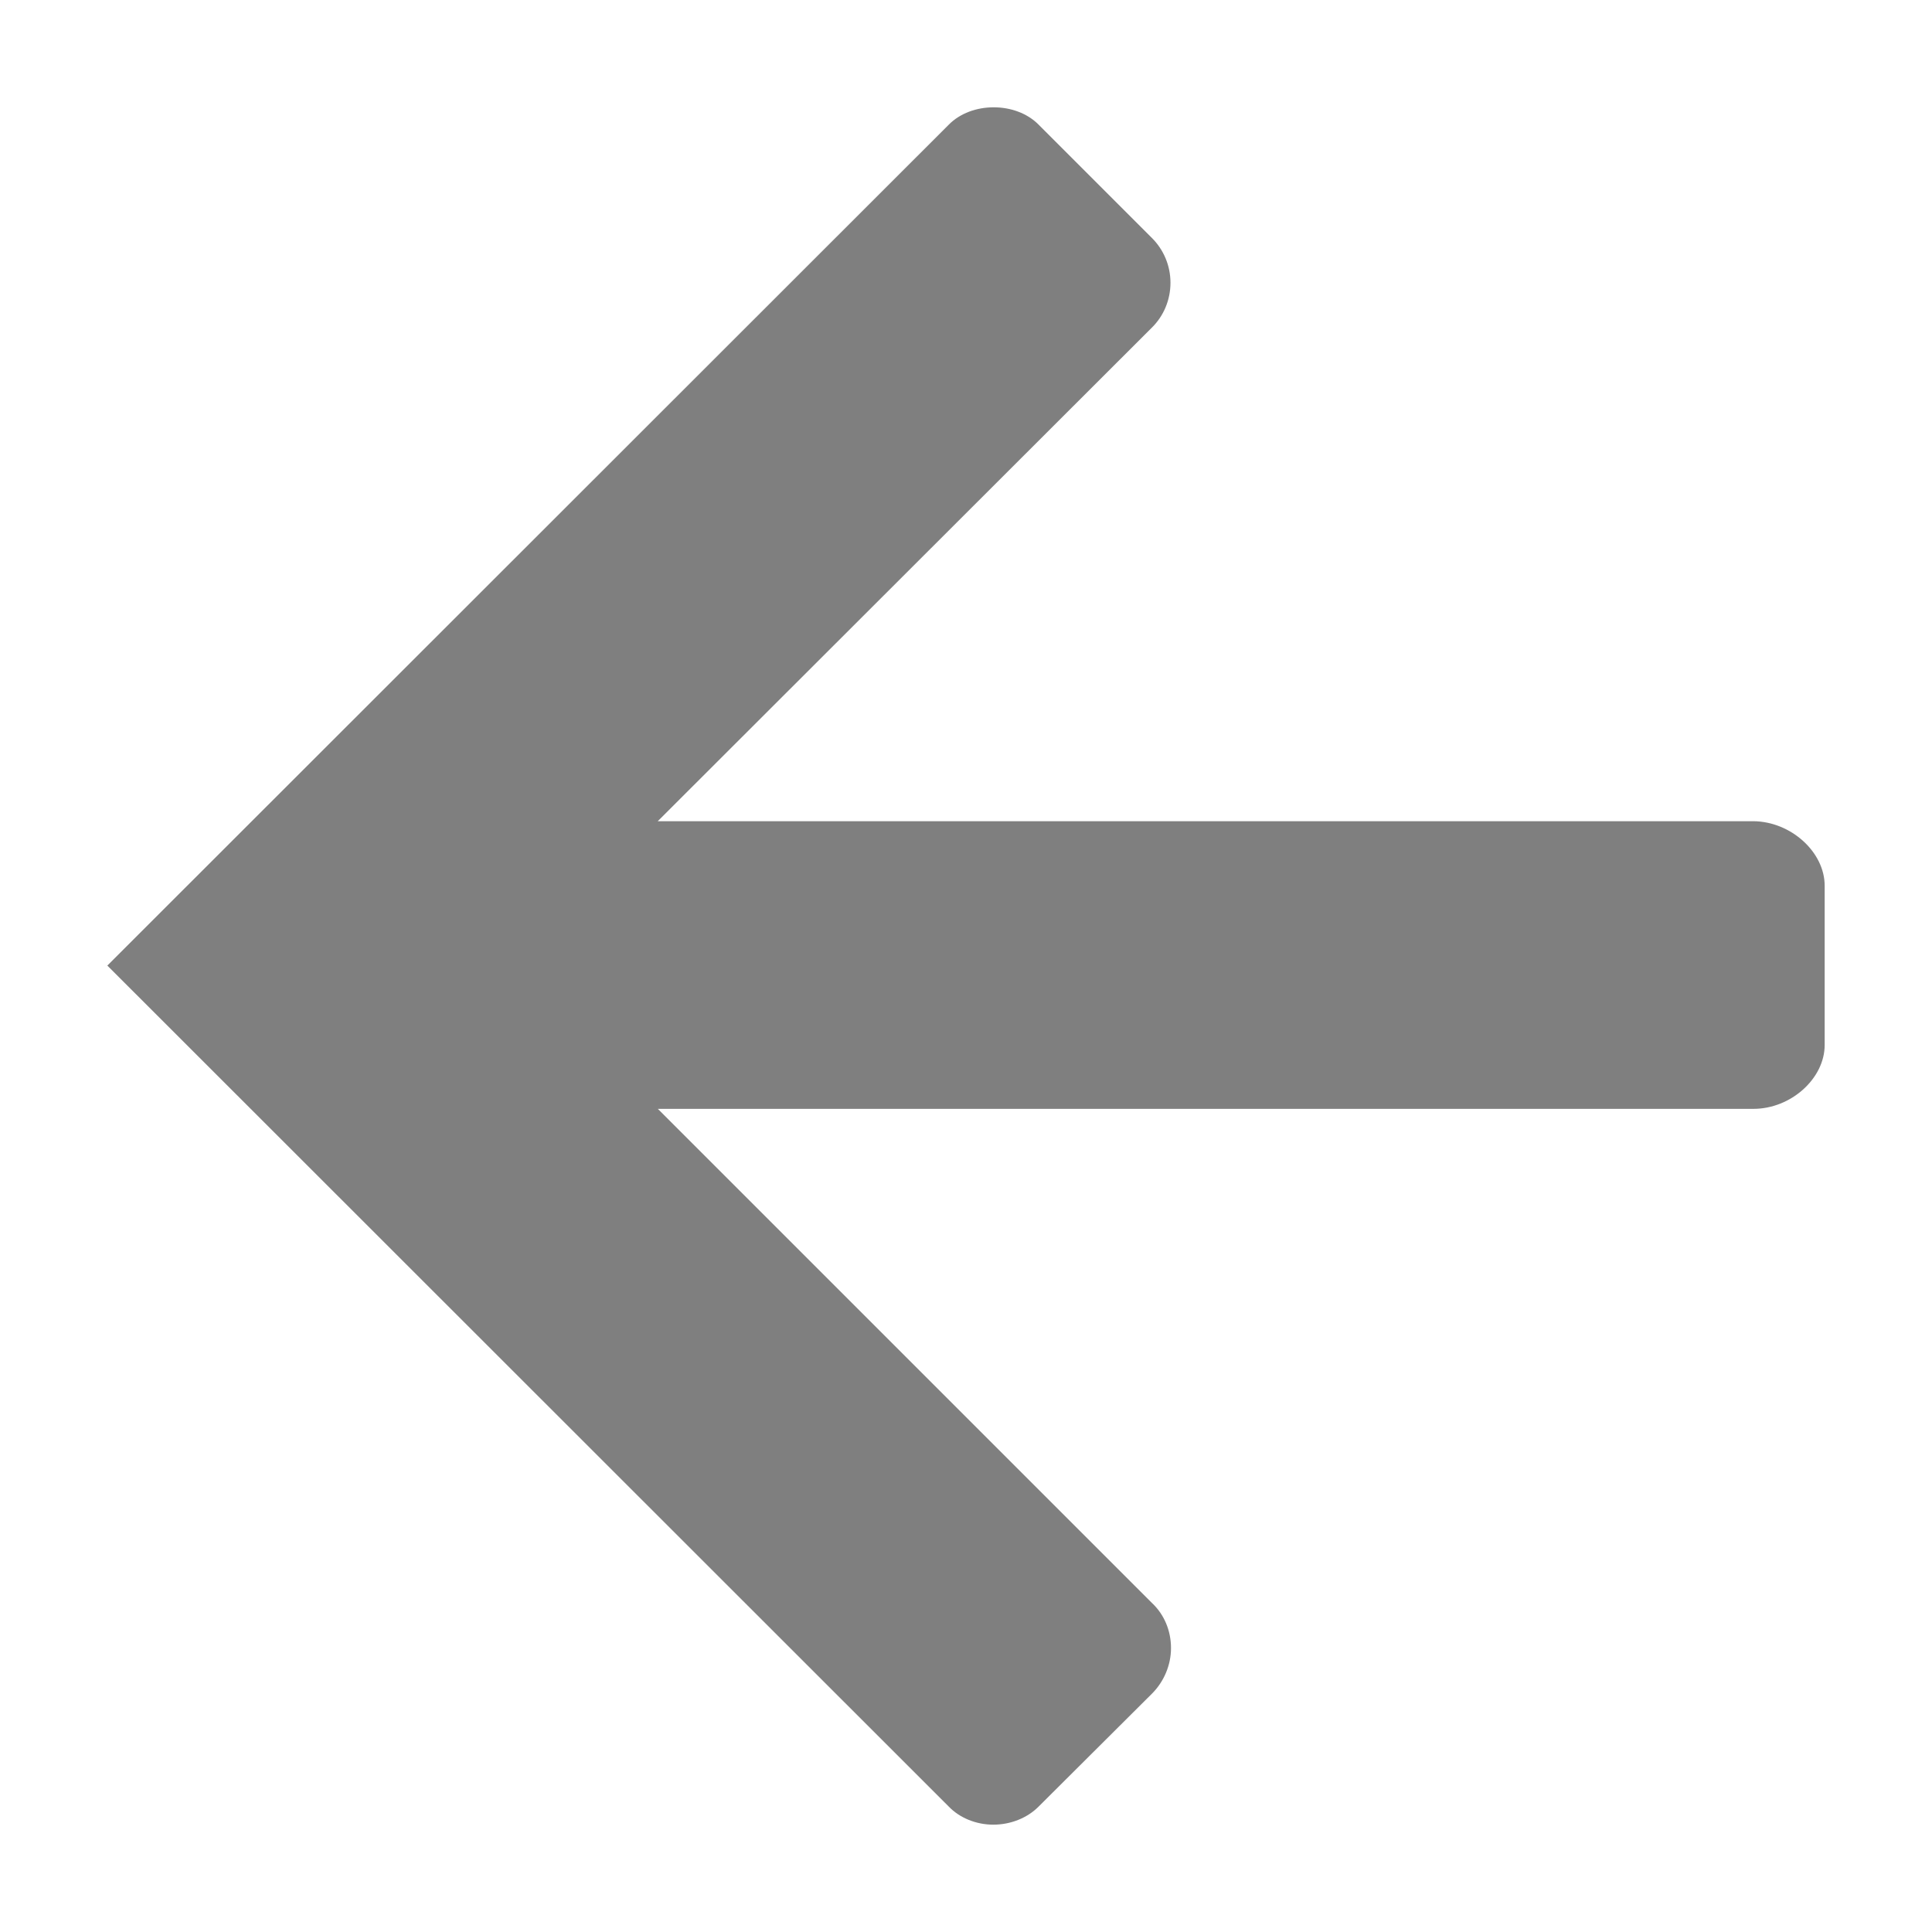 <svg xmlns="http://www.w3.org/2000/svg" width="18" height="18" viewBox="0 0 18 18"><path opacity=".5" enable-background="new" d="M1 8.996l7.838 7.834c.103.108.258.17.416.17.163 0 .318-.063.423-.169l1.056-1.052c.11-.11.177-.264.177-.424 0-.162-.063-.313-.177-.42l-4.604-4.604h10.207c.35 0 .664-.283.664-.595v-1.484c0-.313-.314-.598-.664-.601h-10.208l4.603-4.598c.111-.109.174-.259.174-.419 0-.158-.063-.308-.174-.418l-1.054-1.054c-.212-.216-.626-.217-.839.001l-7.838 7.833z"/></svg>